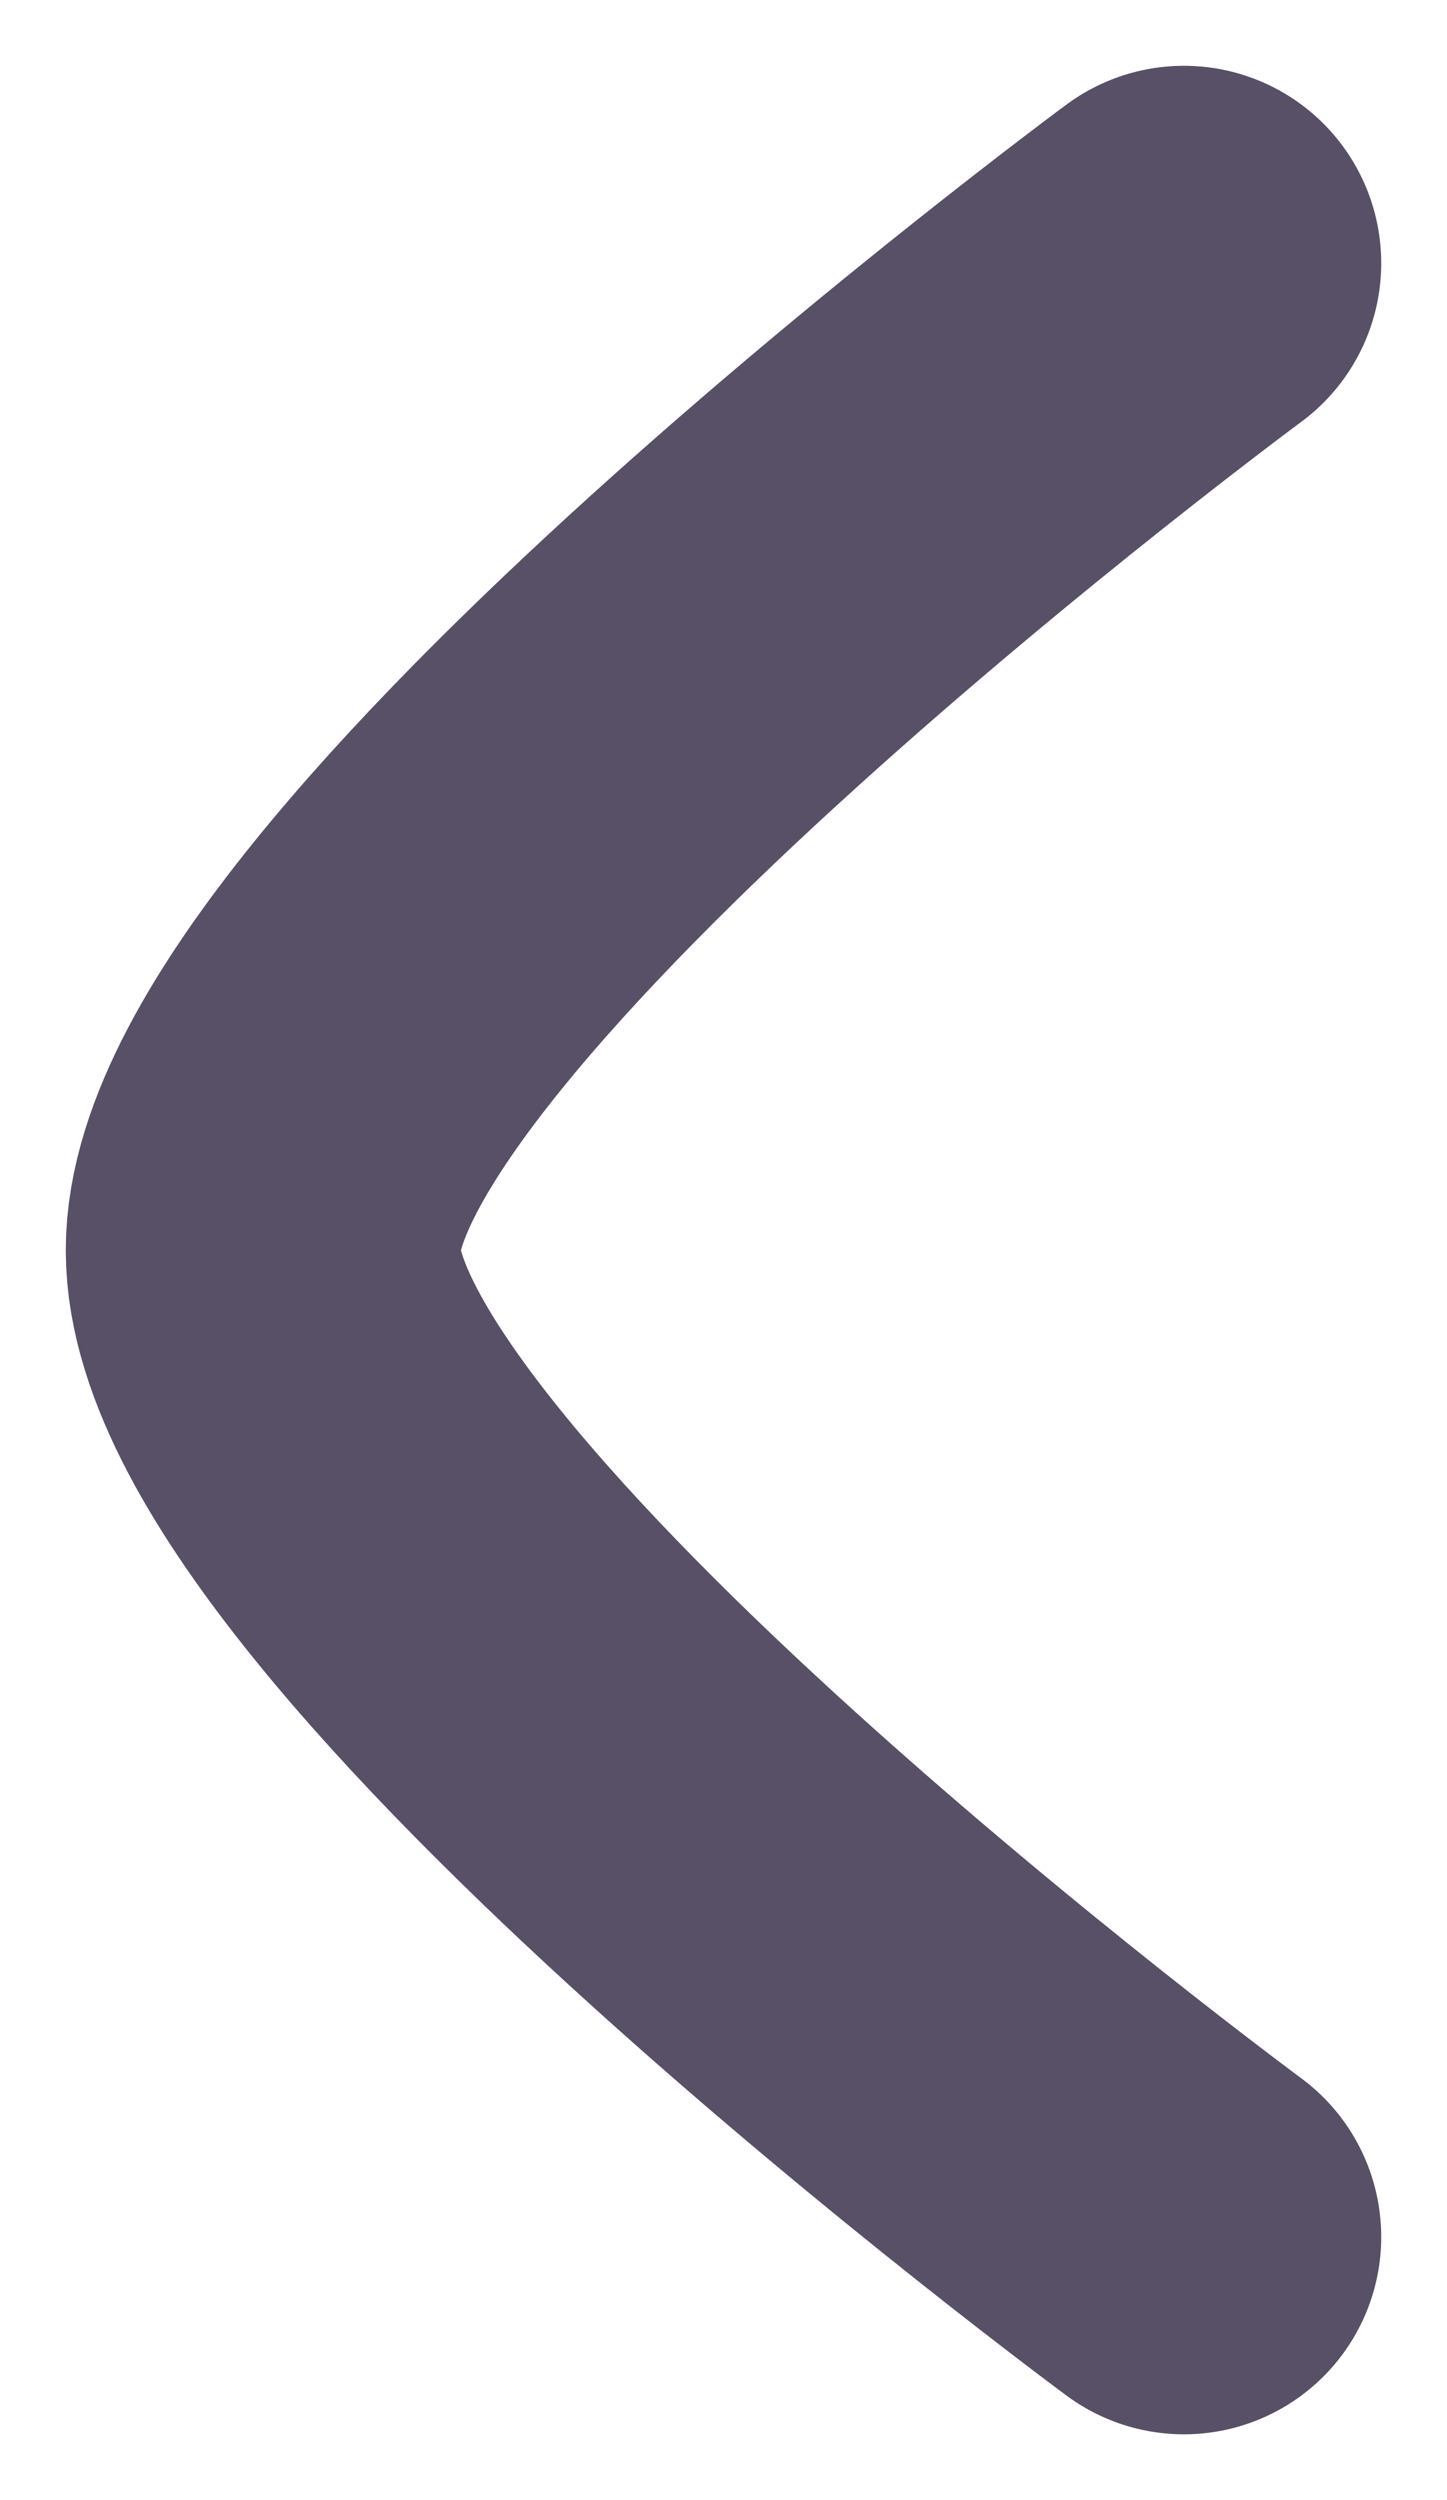 <svg width="11" height="19" viewBox="0 0 11 19" fill="none" xmlns="http://www.w3.org/2000/svg">
<path d="M9 2C9 2 2 7.169 2 9.502C2 11.836 9 17 9 17" stroke="#575066" stroke-width="3" stroke-linecap="round" stroke-linejoin="round"/>
</svg>
